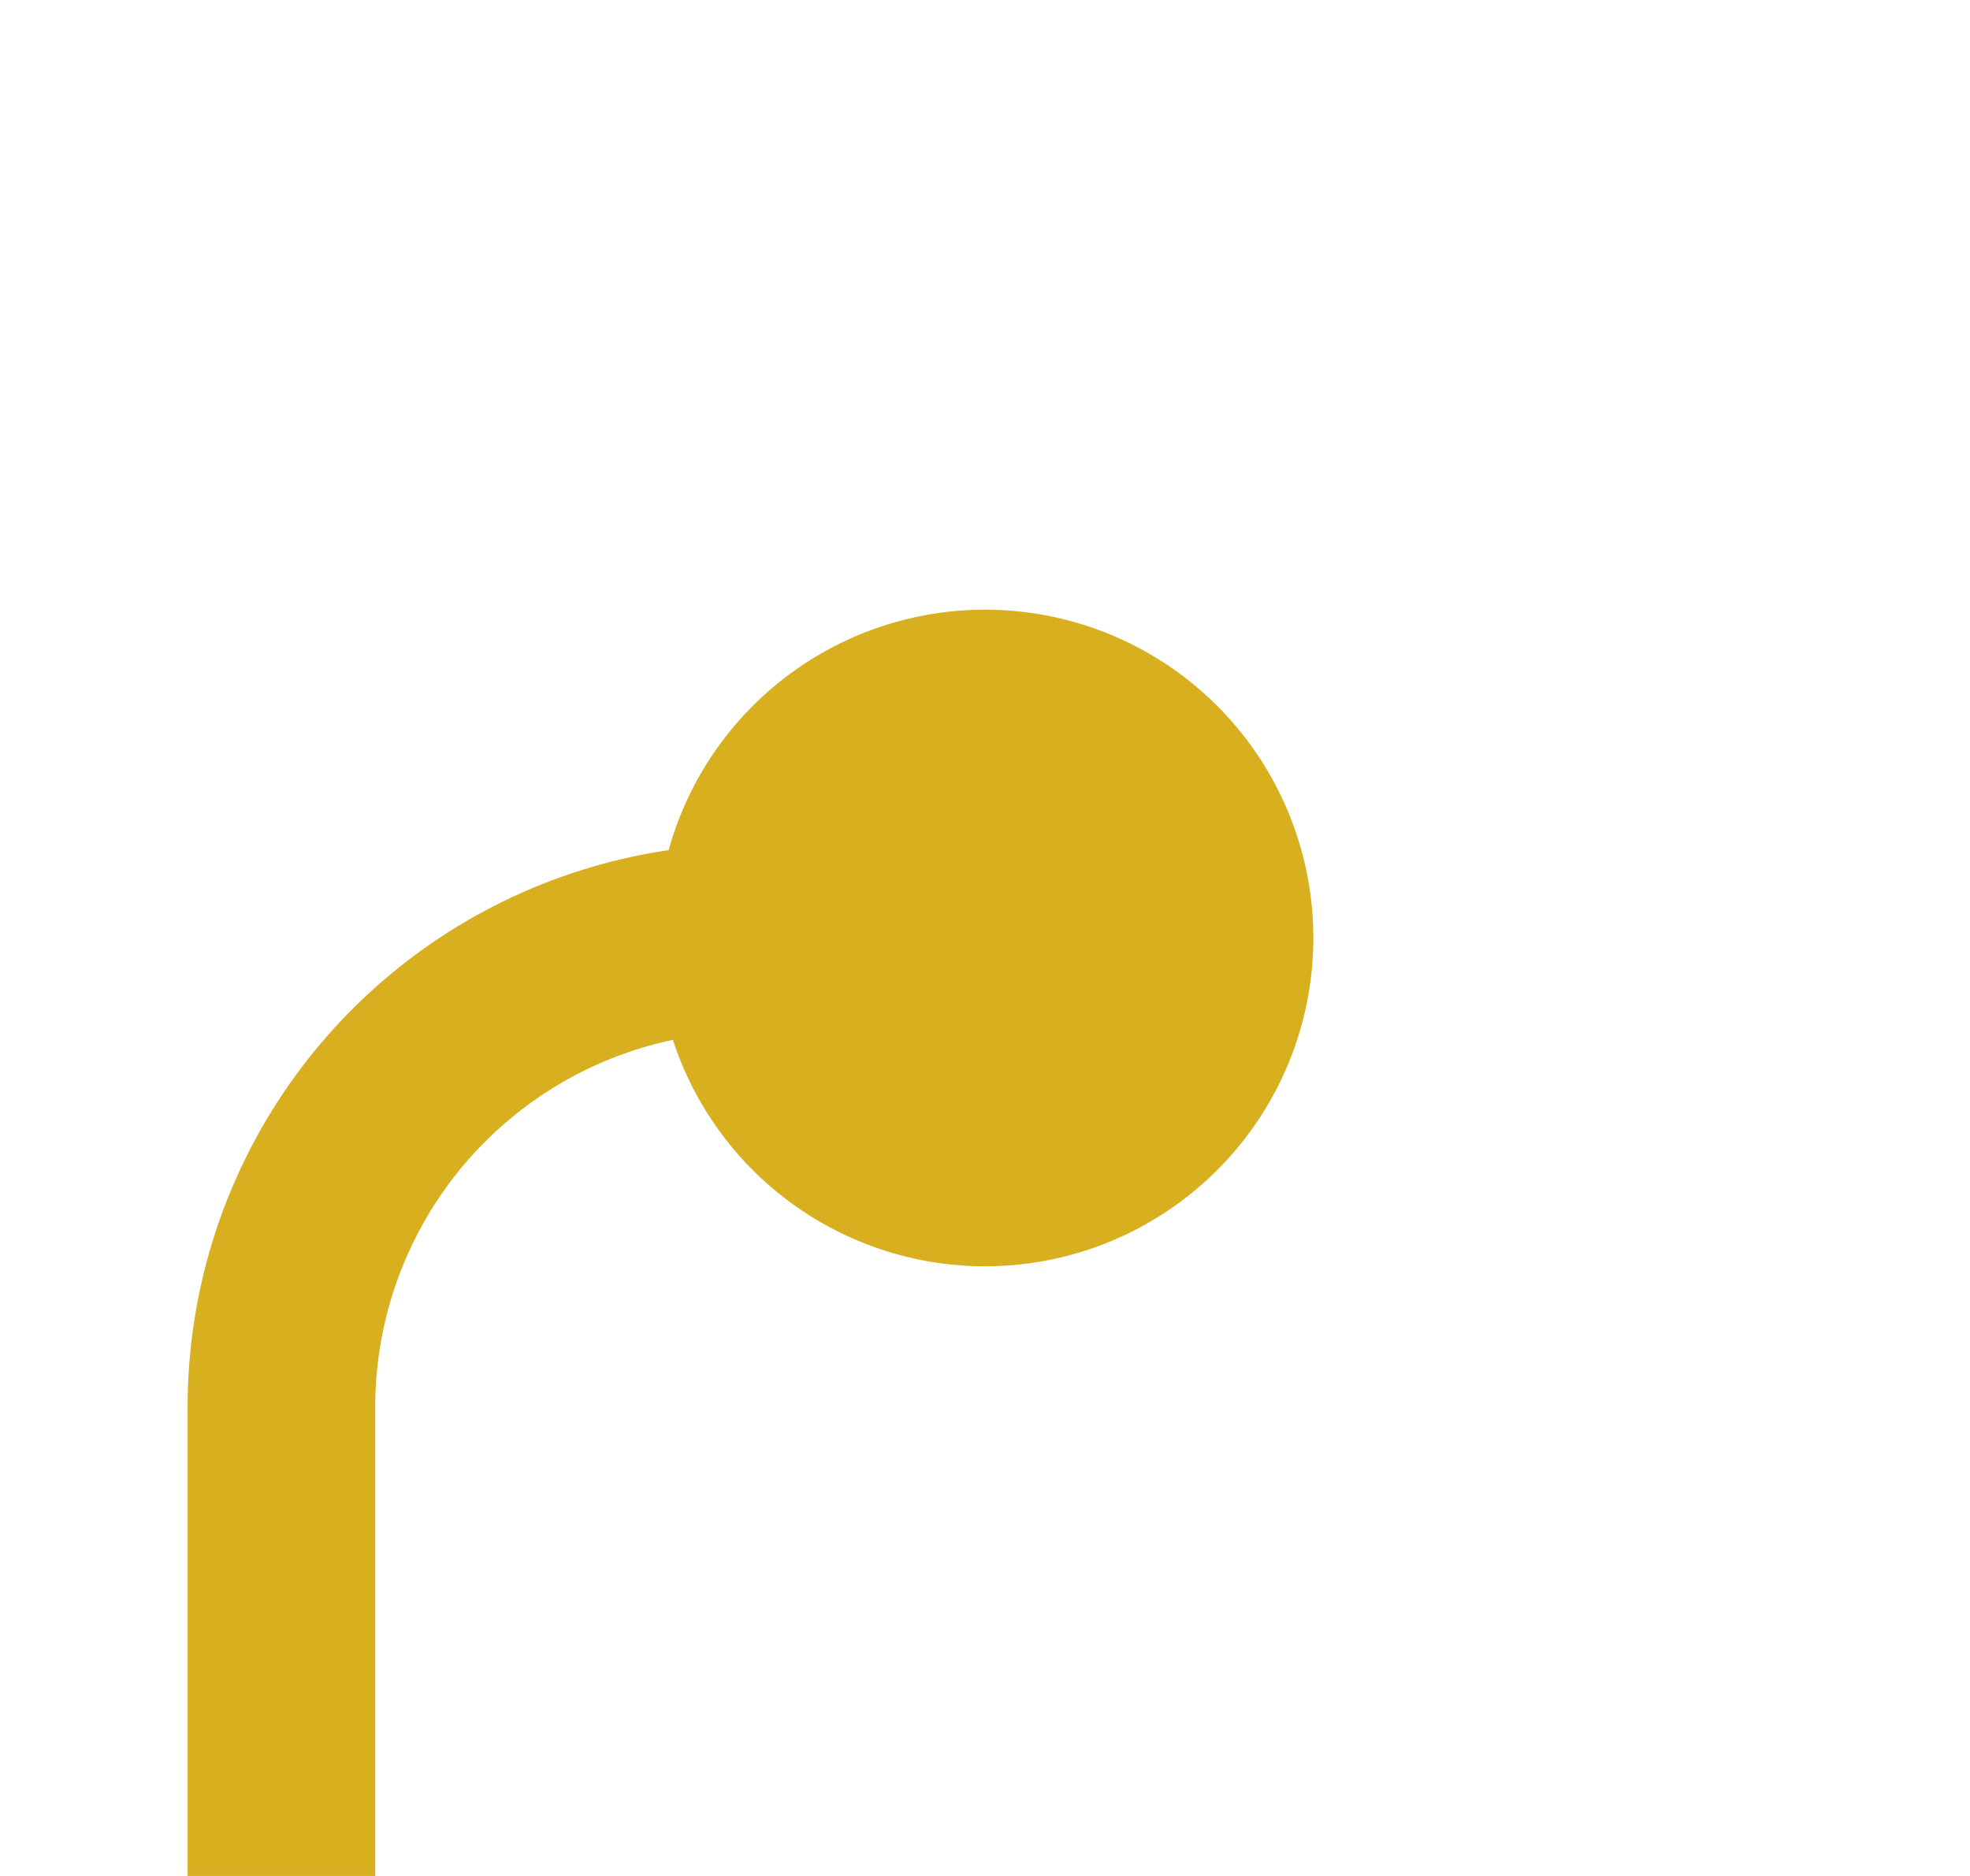 ﻿<?xml version="1.0" encoding="utf-8"?>
<svg version="1.1" xmlns:xlink="http://www.w3.org/1999/xlink" width="21px" height="20px" preserveAspectRatio="xMinYMid meet" viewBox="457 65  21 18" xmlns="http://www.w3.org/2000/svg">
  <path d="M 435 183  L 455 183  A 5 5 0 0 0 460 178 L 460 79  A 5 5 0 0 1 465 74 L 469 74  " stroke-width="2" stroke="#d7af1f" fill="none" />
  <path d="M 436.5 179.5  A 3.5 3.5 0 0 0 433 183 A 3.5 3.5 0 0 0 436.5 186.5 A 3.5 3.5 0 0 0 440 183 A 3.5 3.5 0 0 0 436.5 179.5 Z M 467.5 70.5  A 3.5 3.5 0 0 0 464 74 A 3.5 3.5 0 0 0 467.5 77.5 A 3.5 3.5 0 0 0 471 74 A 3.5 3.5 0 0 0 467.5 70.5 Z " fill-rule="nonzero" fill="#d7af1f" stroke="none" />
</svg>